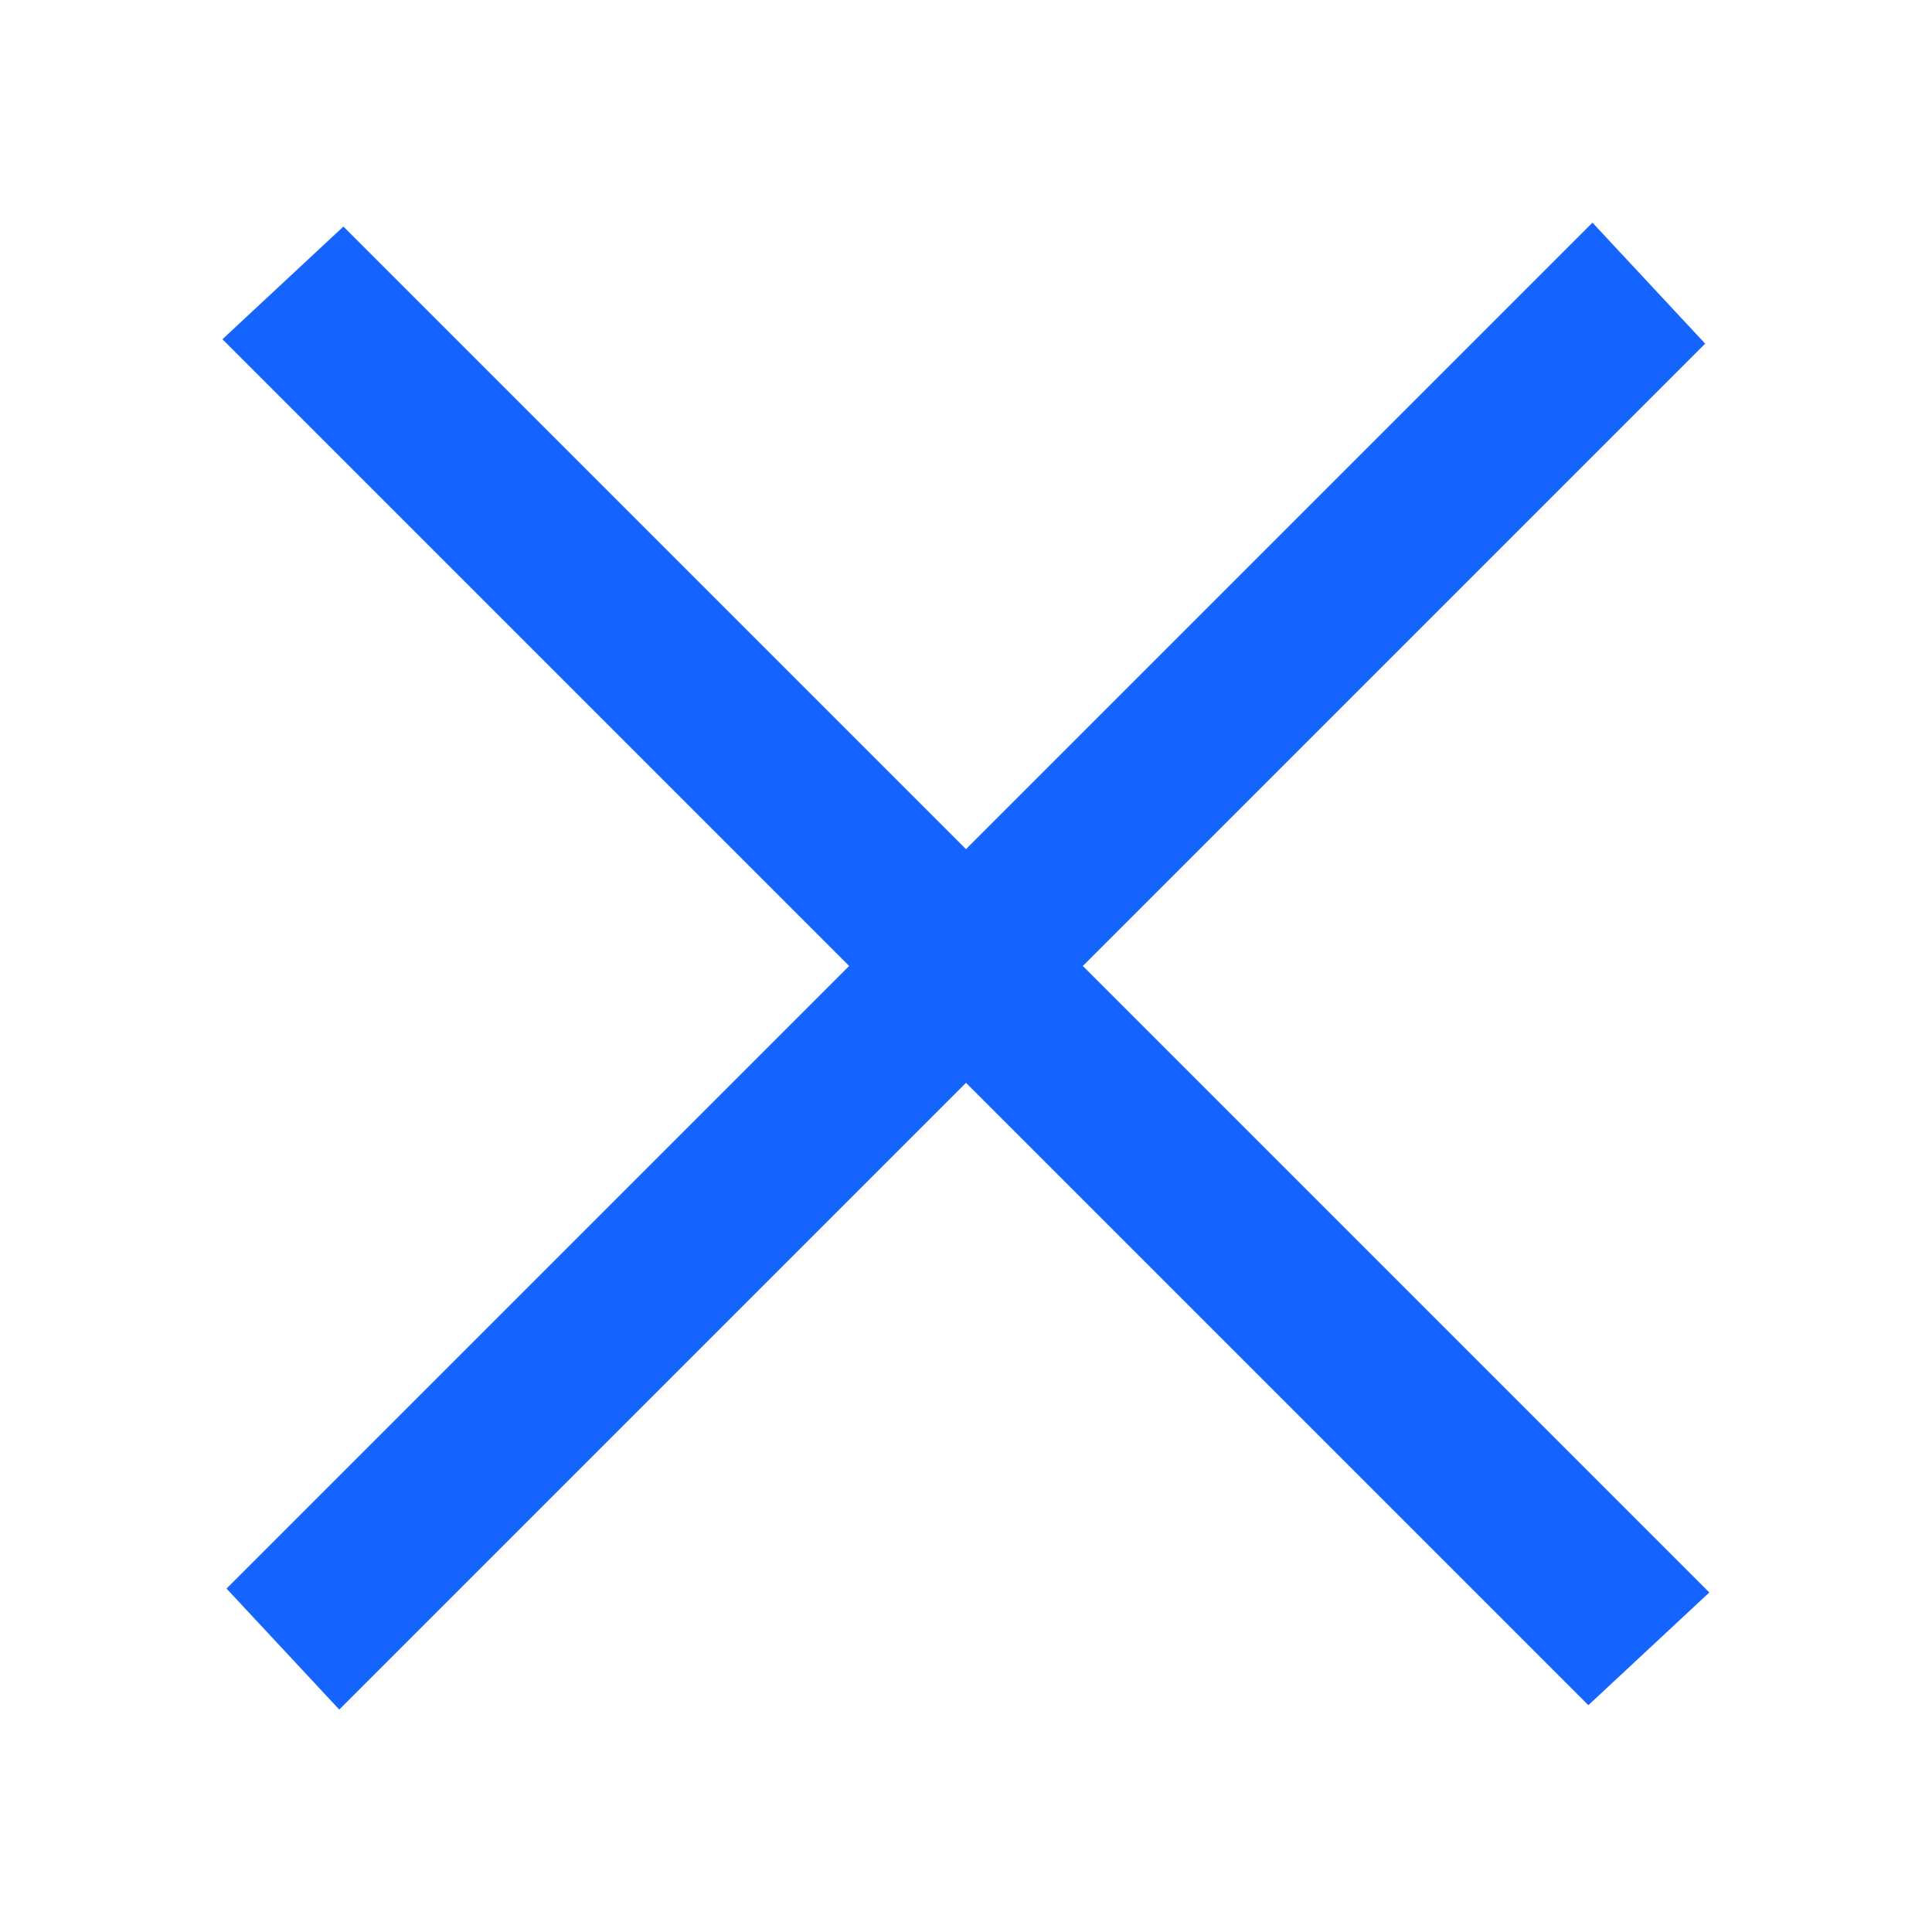 <svg id="eiV5f1XjtR71" class="x" xmlns="http://www.w3.org/2000/svg" xmlns:xlink="http://www.w3.org/1999/xlink" viewBox="0 0 300 300" shape-rendering="geometricPrecision" text-rendering="geometricPrecision"><rect width="300" height="25.664" rx="0" ry="0" transform="matrix(.707 0.707-.732 0.682 53.325 35.177)" fill="#1664ff" stroke-width="0"/><rect width="300" height="25.664" rx="0" ry="0" transform="matrix(.707-.707 0.682 0.732 35.177 246.675)" fill="#1664ff" stroke-width="0"/></svg>
